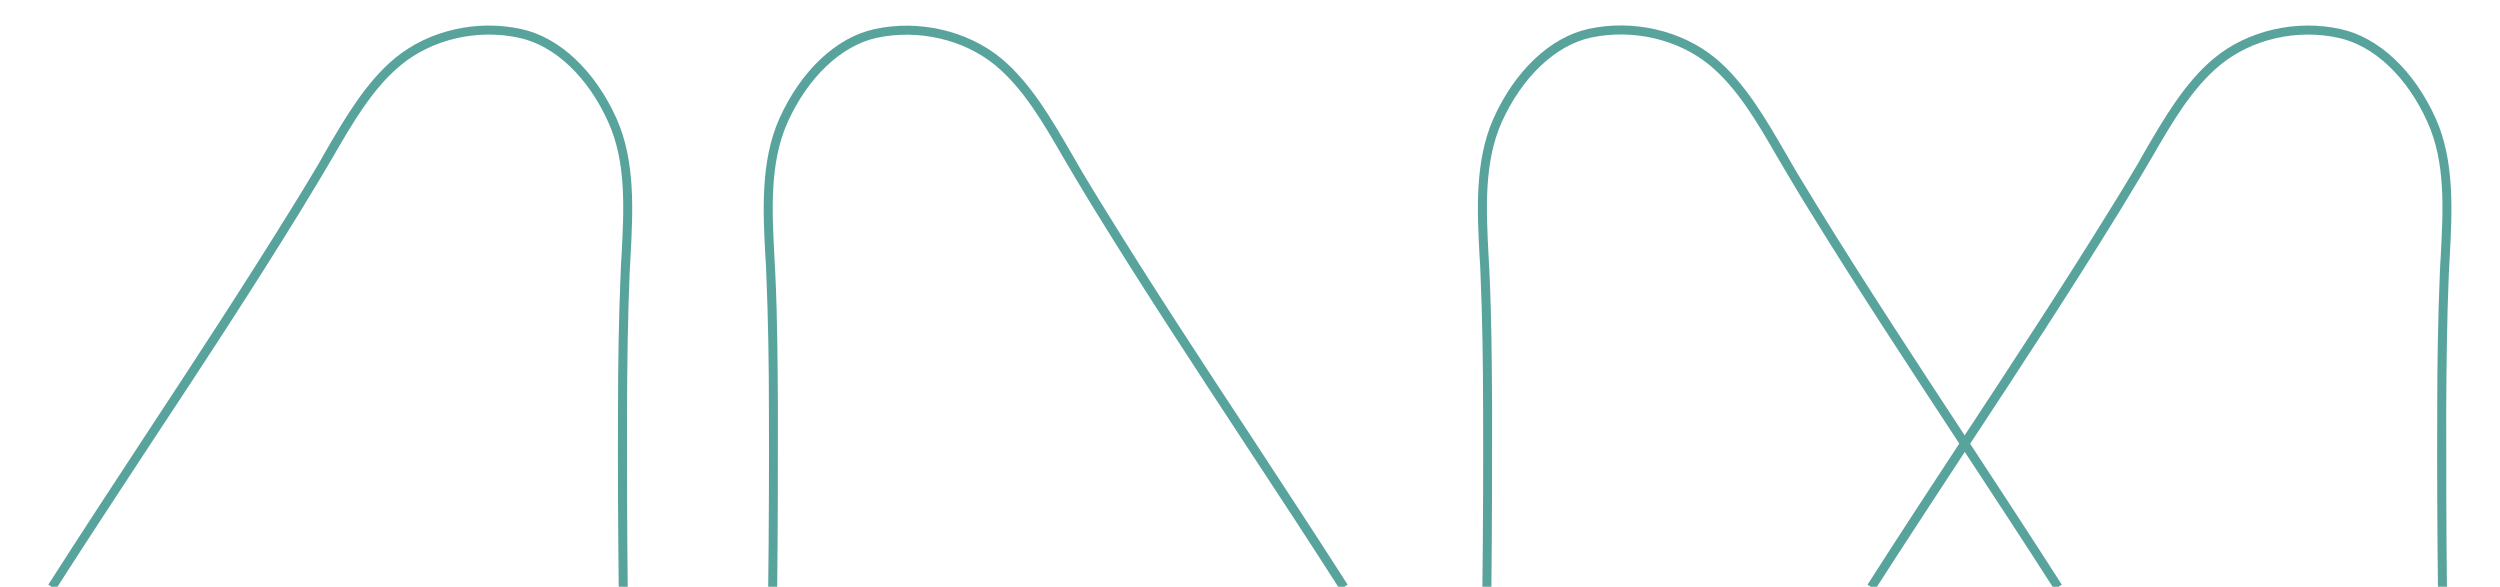 <?xml version="1.0" encoding="UTF-8"?>
<svg id="Layer_1" xmlns="http://www.w3.org/2000/svg" version="1.1" viewBox="0 0 1055.4 247.7">
  <!-- Generator: Adobe Illustrator 29.4.0, SVG Export Plug-In . SVG Version: 2.1.0 Build 152)  -->
  <defs>
    <style>
      .st0 {
        fill: #58a49d;
      }
    </style>
  </defs>
  <path class="st0" d="M23.6,248.9l-3.2-2.1c13.3-20.8,27.1-41.8,40.4-62.1,20.8-31.6,42.3-64.4,62.5-97.1,3.1-5,6.1-9.9,8.9-14.6,1.7-2.8,3.4-5.7,5.1-8.8,8-13.8,17.1-29.5,29.5-39.7,14.2-11.7,34.7-16.4,53.4-12.2,16.1,3.5,31.1,17.7,40.1,37.8,8,17.9,6.9,39.2,5.9,58-.1,2.5-.3,5.1-.4,7.5-.8,19.2-1,38.6-1.1,56.7,0,25.1,0,50.5.3,75.5h-3.8c-.3-25-.4-50.5-.3-75.5,0-18.2.3-37.6,1.1-56.9.1-2.5.2-5,.4-7.6,1-19.3,2.1-39.2-5.6-56.2-8.5-19-22.5-32.3-37.5-35.6-17.6-3.9-36.8.5-50.1,11.5-11.9,9.8-20.4,24.5-28.6,38.7-1.8,3.1-3.5,6-5.2,8.8-2.8,4.7-5.9,9.7-8.9,14.7-20.2,32.8-41.7,65.6-62.6,97.2-13.3,20.3-27.1,41.2-40.4,62Z"/>
  <path class="st0" d="M565.7,248.9c-13.3-20.8-27.1-41.8-40.4-62-20.8-31.7-42.3-64.4-62.5-97.2-3.1-5-6.1-10-8.9-14.7-1.7-2.9-3.4-5.8-5.2-8.8-8.2-14.2-16.7-28.9-28.6-38.7-13.3-10.9-32.5-15.3-50.1-11.5-14.9,3.3-28.9,16.6-37.5,35.6-7.6,17-6.6,36.9-5.6,56.2.1,2.6.3,5.1.4,7.6.9,19.3,1,38.7,1.1,56.9,0,25.1,0,50.5-.3,75.6h-3.8c.3-25.1.4-50.5.3-75.6,0-18.1-.3-37.5-1.1-56.7-.1-2.5-.2-5-.4-7.5-1-18.8-2.1-40.1,5.9-58,9-20.1,24-34.3,40.1-37.8,18.7-4.1,39.2.6,53.4,12.2,12.4,10.2,21.5,25.9,29.5,39.7,1.8,3.1,3.4,5.9,5.1,8.8,2.8,4.7,5.8,9.6,8.9,14.6,20.2,32.8,41.7,65.5,62.5,97.1,13.3,20.3,27.1,41.3,40.4,62.1l-3.2,2.1Z"/>
  <path class="st0" d="M867.3,248.9c-13.3-20.8-27.1-41.7-40.4-62-20.8-31.7-42.3-64.4-62.6-97.3-3.1-5-6.1-9.9-8.9-14.7-1.7-2.9-3.4-5.8-5.2-8.8-8.2-14.2-16.7-28.9-28.6-38.7-13.3-10.9-32.5-15.3-50.1-11.5-14.9,3.3-28.9,16.6-37.5,35.6-7.6,17-6.6,36.9-5.6,56.2.1,2.6.3,5.1.4,7.6.9,19.2,1,38.7,1.1,56.9,0,25.1,0,50.5-.3,75.6h-3.8c.3-25.1.4-50.5.3-75.6,0-18.1-.3-37.6-1.1-56.7-.1-2.5-.2-5-.4-7.5-1-18.8-2.1-40.1,5.9-58,9-20.1,24-34.3,40.1-37.8,18.7-4.1,39.2.6,53.4,12.2,12.4,10.2,21.5,25.9,29.5,39.7,1.8,3.1,3.4,5.9,5.1,8.8,2.9,4.8,5.9,9.7,8.9,14.6,20.2,32.8,41.7,65.5,62.5,97.2,13.3,20.3,27.1,41.3,40.4,62.1l-3.2,2.1Z"/>
  <path class="st0" d="M791.6,248.9l-3.2-2.1c13.3-20.8,27.1-41.8,40.4-62.1,20.8-31.6,42.3-64.4,62.5-97.1,3.1-5,6.1-9.9,8.9-14.6,1.7-2.8,3.4-5.7,5.1-8.8,8-13.8,17.1-29.5,29.5-39.7,14.2-11.7,34.7-16.4,53.4-12.2,16.1,3.5,31.1,17.7,40.1,37.8,8,17.9,6.9,39.2,5.9,58-.1,2.5-.3,5.1-.4,7.5-.8,19.2-1,38.6-1.1,56.7,0,25.1,0,50.5.3,75.5h-3.8c-.3-25-.4-50.5-.3-75.5,0-18.2.3-37.6,1.1-56.9.1-2.5.2-5,.4-7.6,1-19.3,2.1-39.2-5.6-56.2-8.5-19-22.5-32.3-37.5-35.6-17.6-3.9-36.8.5-50.1,11.5-11.9,9.8-20.4,24.5-28.6,38.7-1.8,3.1-3.5,6-5.2,8.8-2.8,4.7-5.8,9.6-8.9,14.7-20.2,32.8-41.7,65.6-62.5,97.2-13.3,20.3-27.1,41.3-40.4,62Z"/>
</svg>